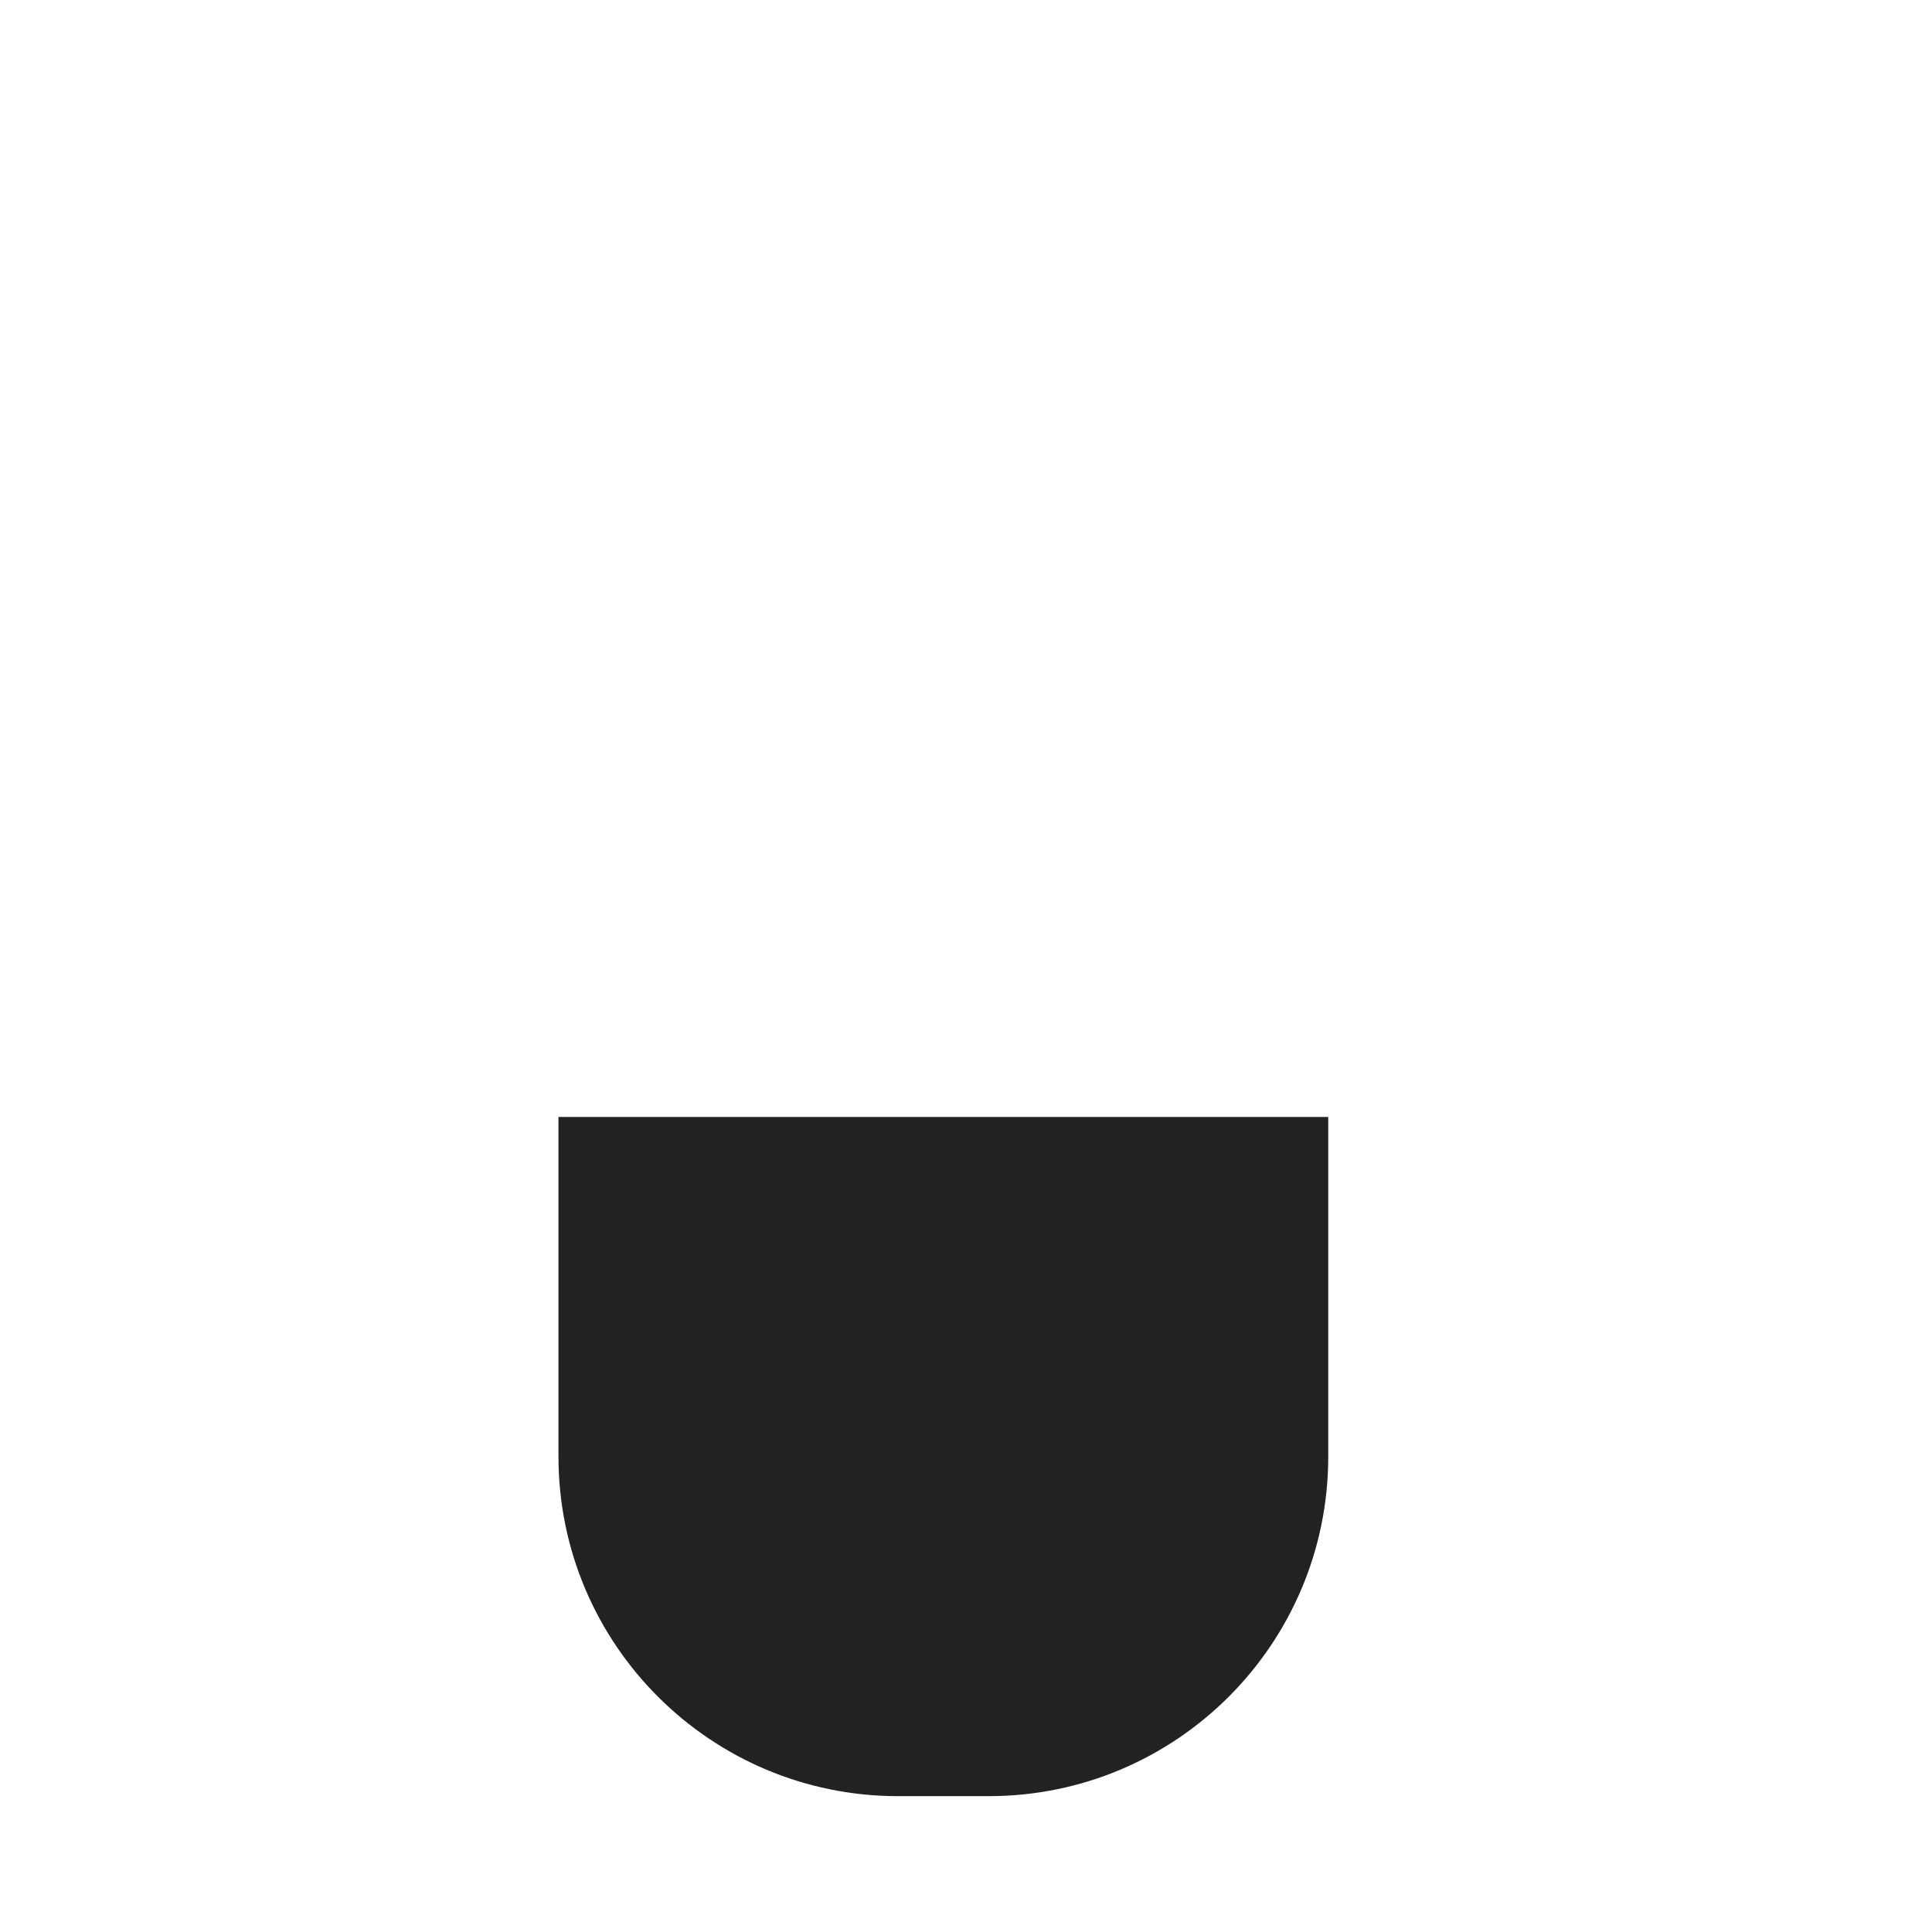 <svg width="128" height="128" viewBox="0 0 128 128" fill="none" xmlns="http://www.w3.org/2000/svg">
<path d="M37 74H88V96.5C88 108.926 77.926 119 65.5 119H59.5C47.074 119 37 108.926 37 96.5V74Z" fill="#232223"/>
</svg>
